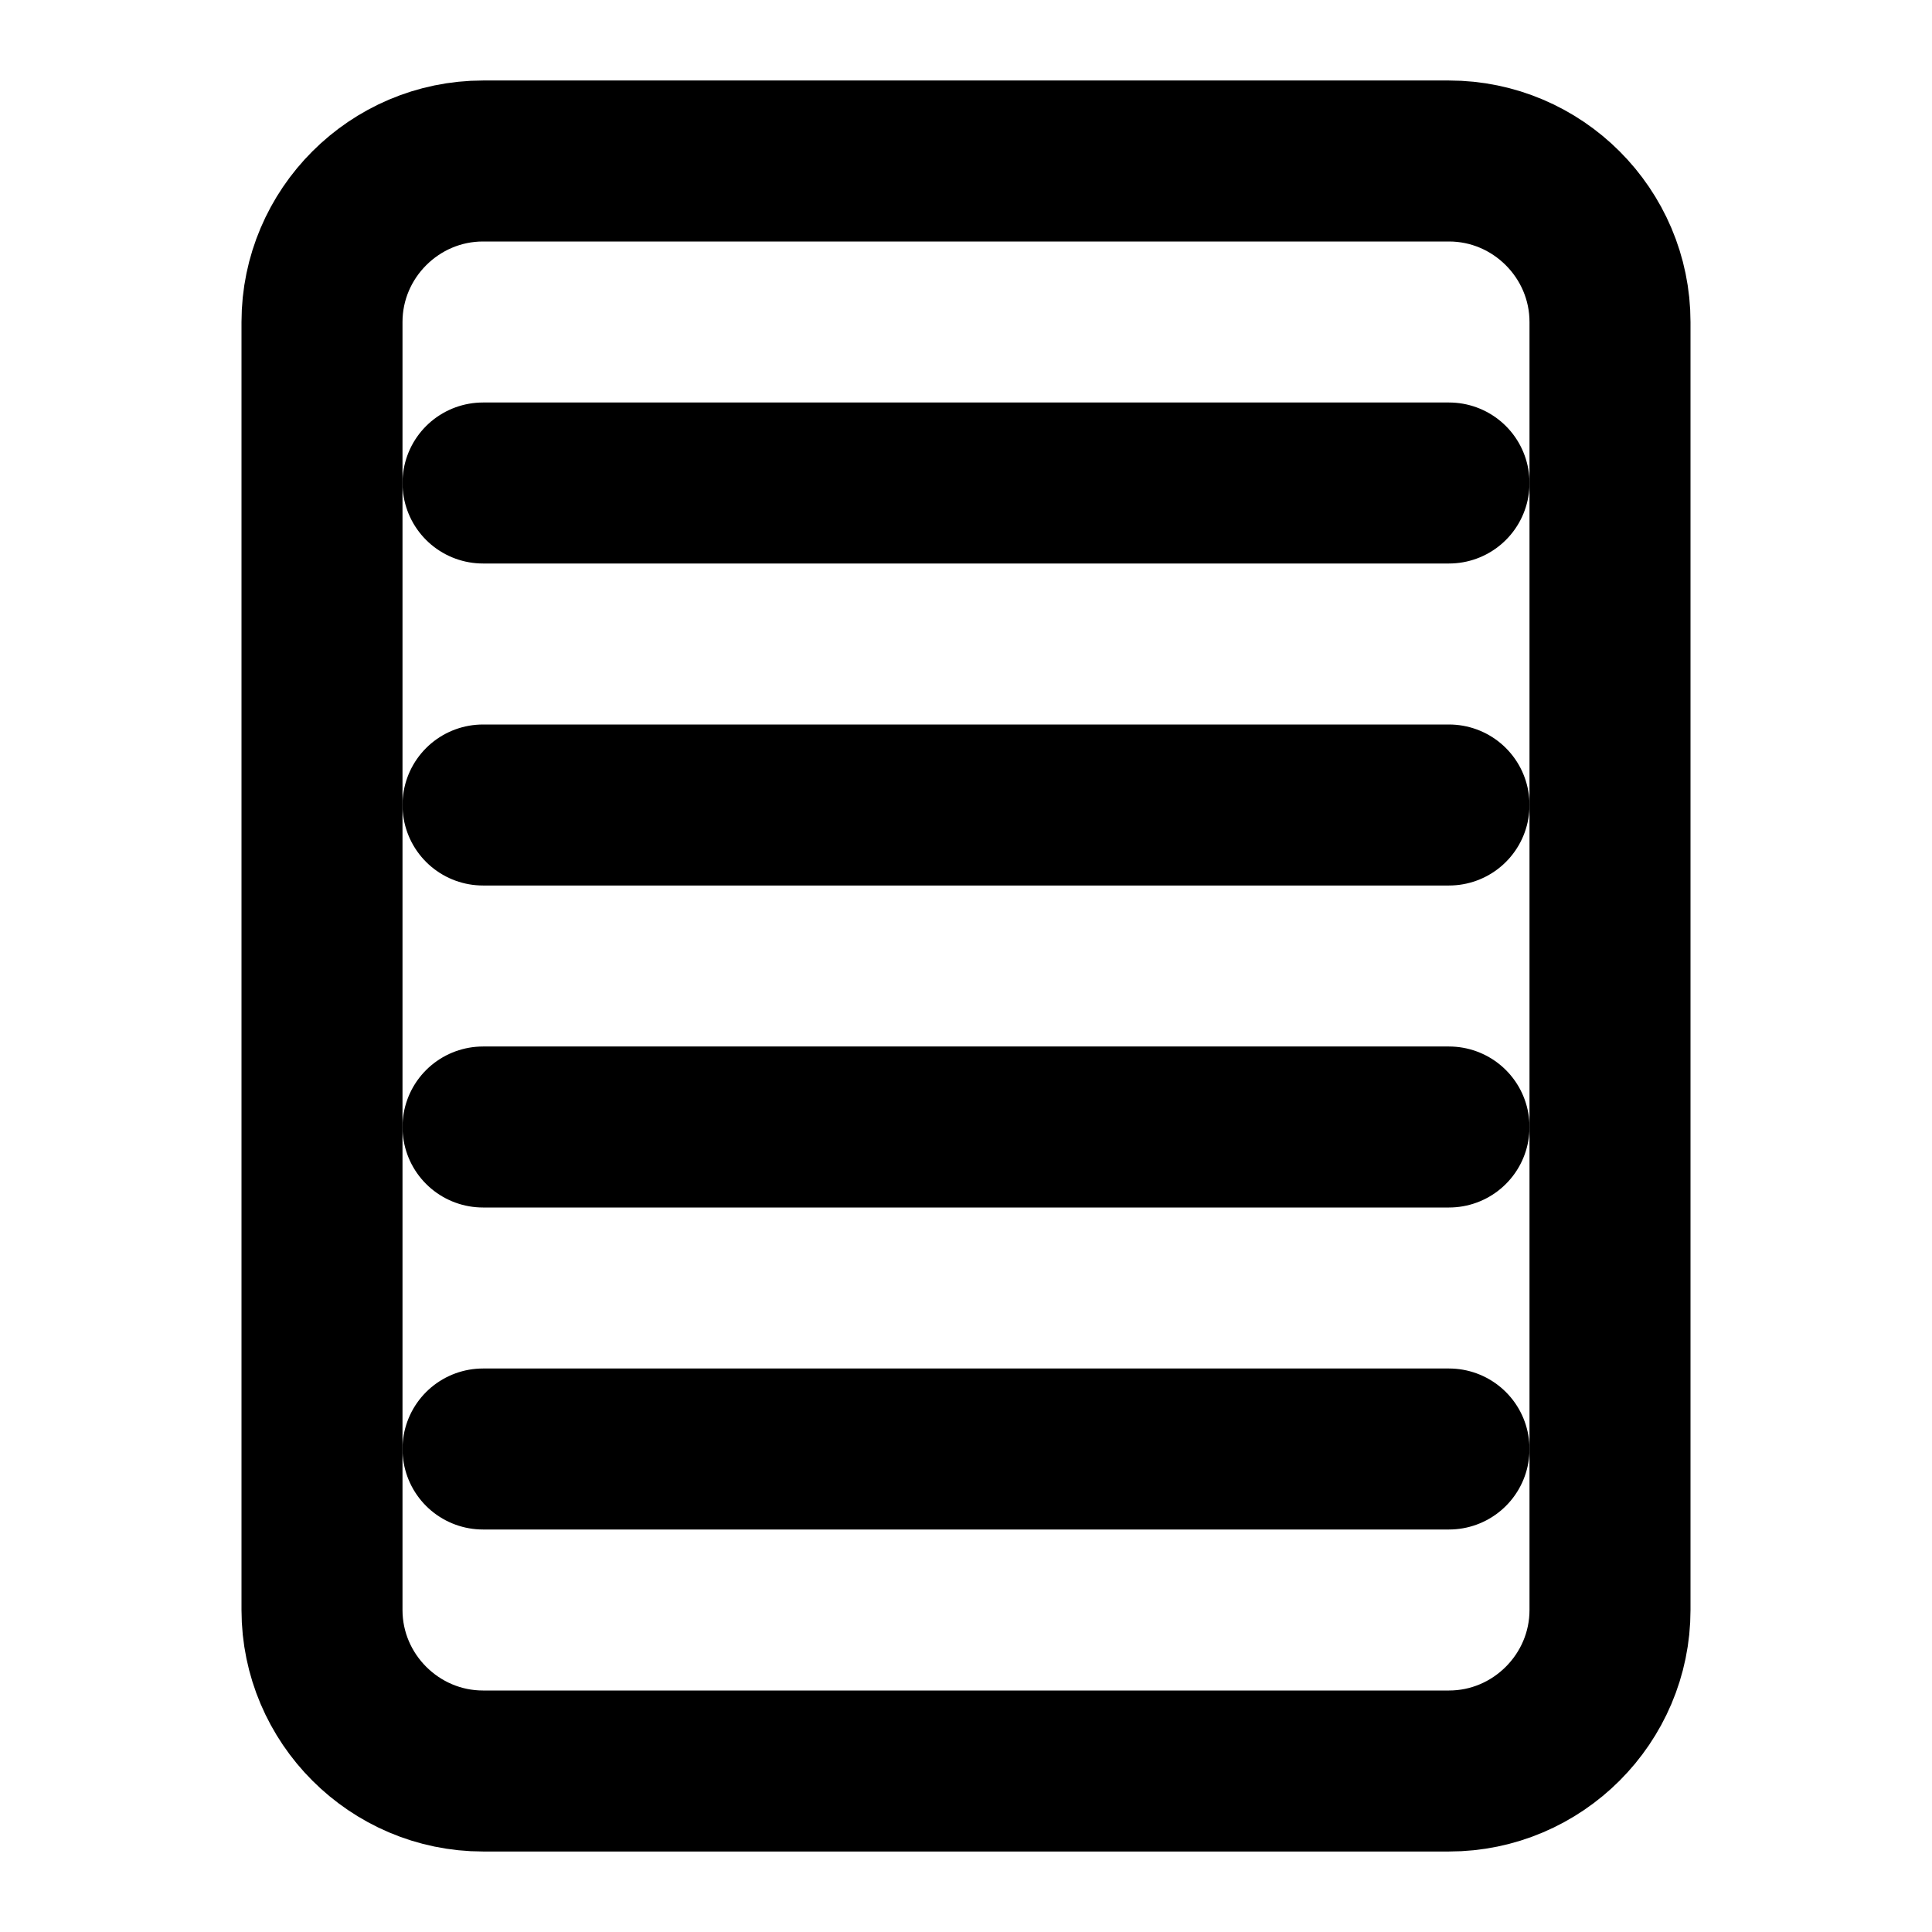 <svg
  viewBox="0 0 24 24"
  fill="none"
  xmlns="http://www.w3.org/2000/svg"
  width="20"
  height="20"
>
  <path
    d="M6 2H18C19.1 2 20 2.9 20 4V20C20 21.1 19.1 22 18 22H6C4.9 22 4 21.1 4 20V4C4 2.9 4.9 2 6 2Z"
    stroke="black"
    stroke-width="2"
    stroke-linecap="round"
    stroke-linejoin="round"
  />
  <path
    d="M6 6H18"
    stroke="black"
    stroke-width="2"
    stroke-linecap="round"
    stroke-linejoin="round"
  />
  <path
    d="M6 10H18"
    stroke="black"
    stroke-width="2"
    stroke-linecap="round"
    stroke-linejoin="round"
  />
  <path
    d="M6 14H18"
    stroke="black"
    stroke-width="2"
    stroke-linecap="round"
    stroke-linejoin="round"
  />
  <path
    d="M6 18H18"
    stroke="black"
    stroke-width="2"
    stroke-linecap="round"
    stroke-linejoin="round"
  />
</svg>
